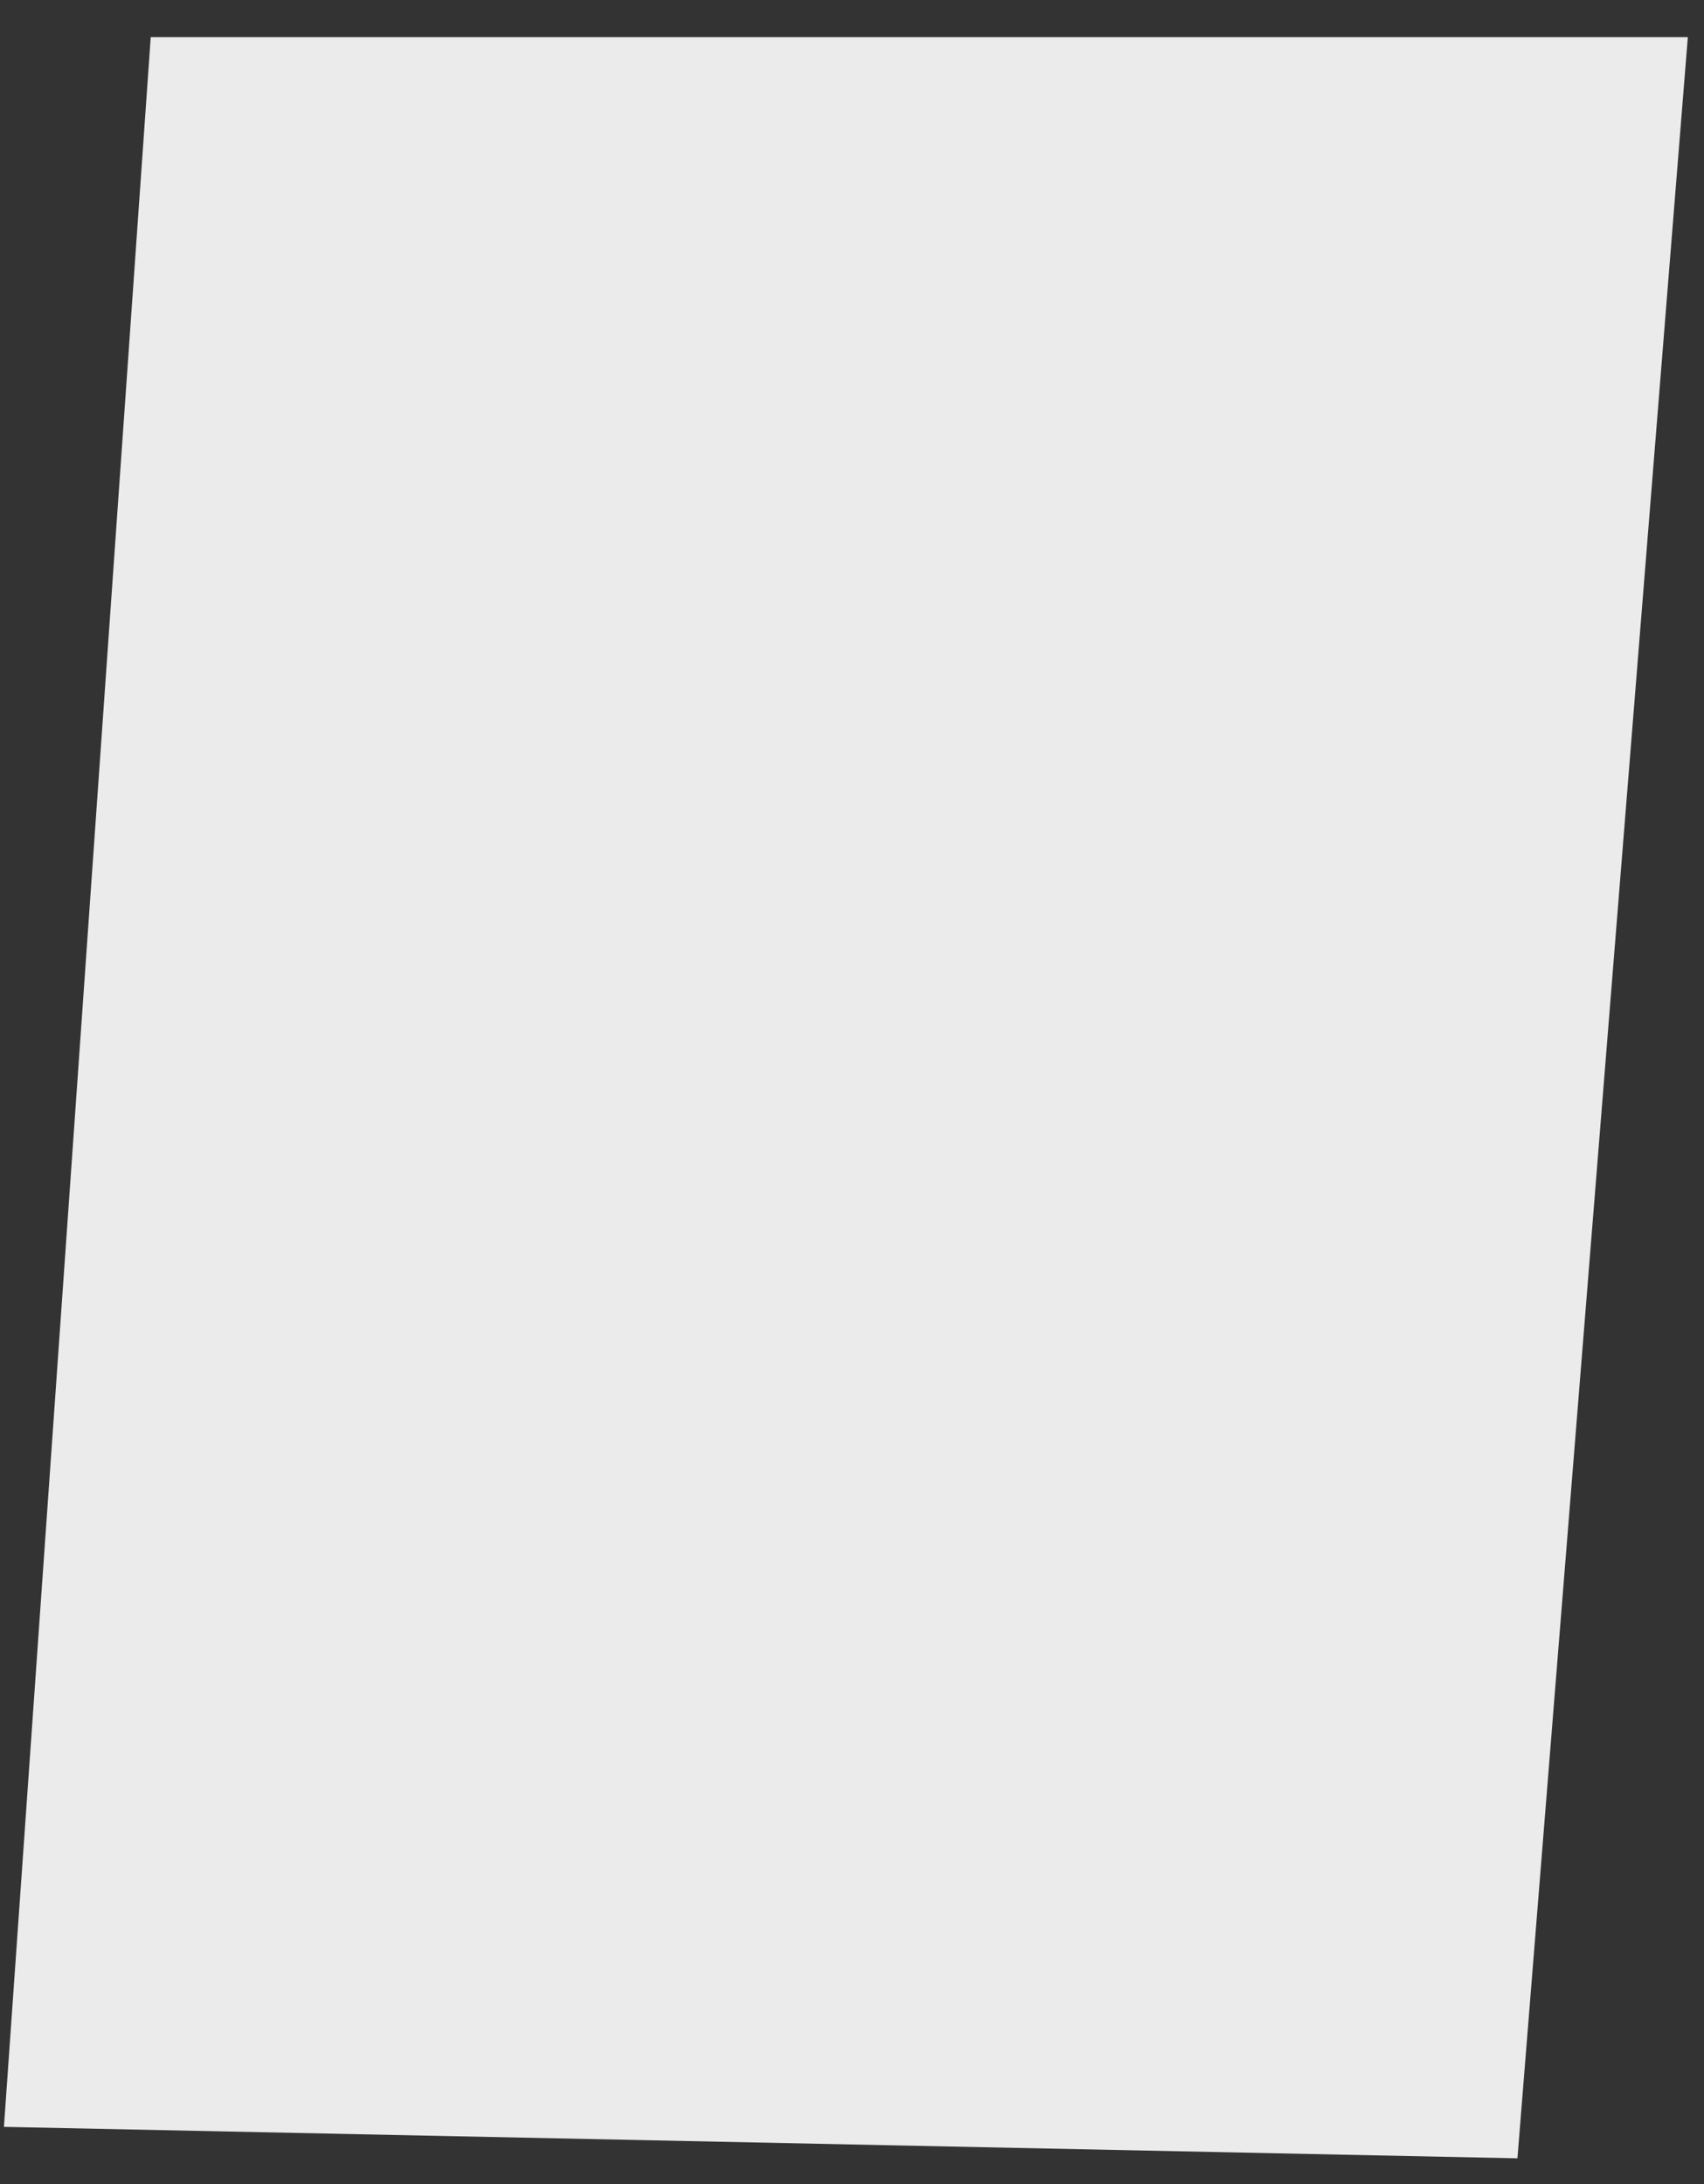 <?xml version="1.0" encoding="UTF-8" standalone="no"?><svg width='39' height='50' viewBox='0 0 39 50' fill='none' xmlns='http://www.w3.org/2000/svg'>
<rect x="0" y="0" width="39" height="50" fill="#333333" stroke="none"/>
<path d='M3.45 0.85L0.09 48.69L34.73 49.41L38.63 0.85H3.45Z' fill='#EBEBEB'/>
</svg>
